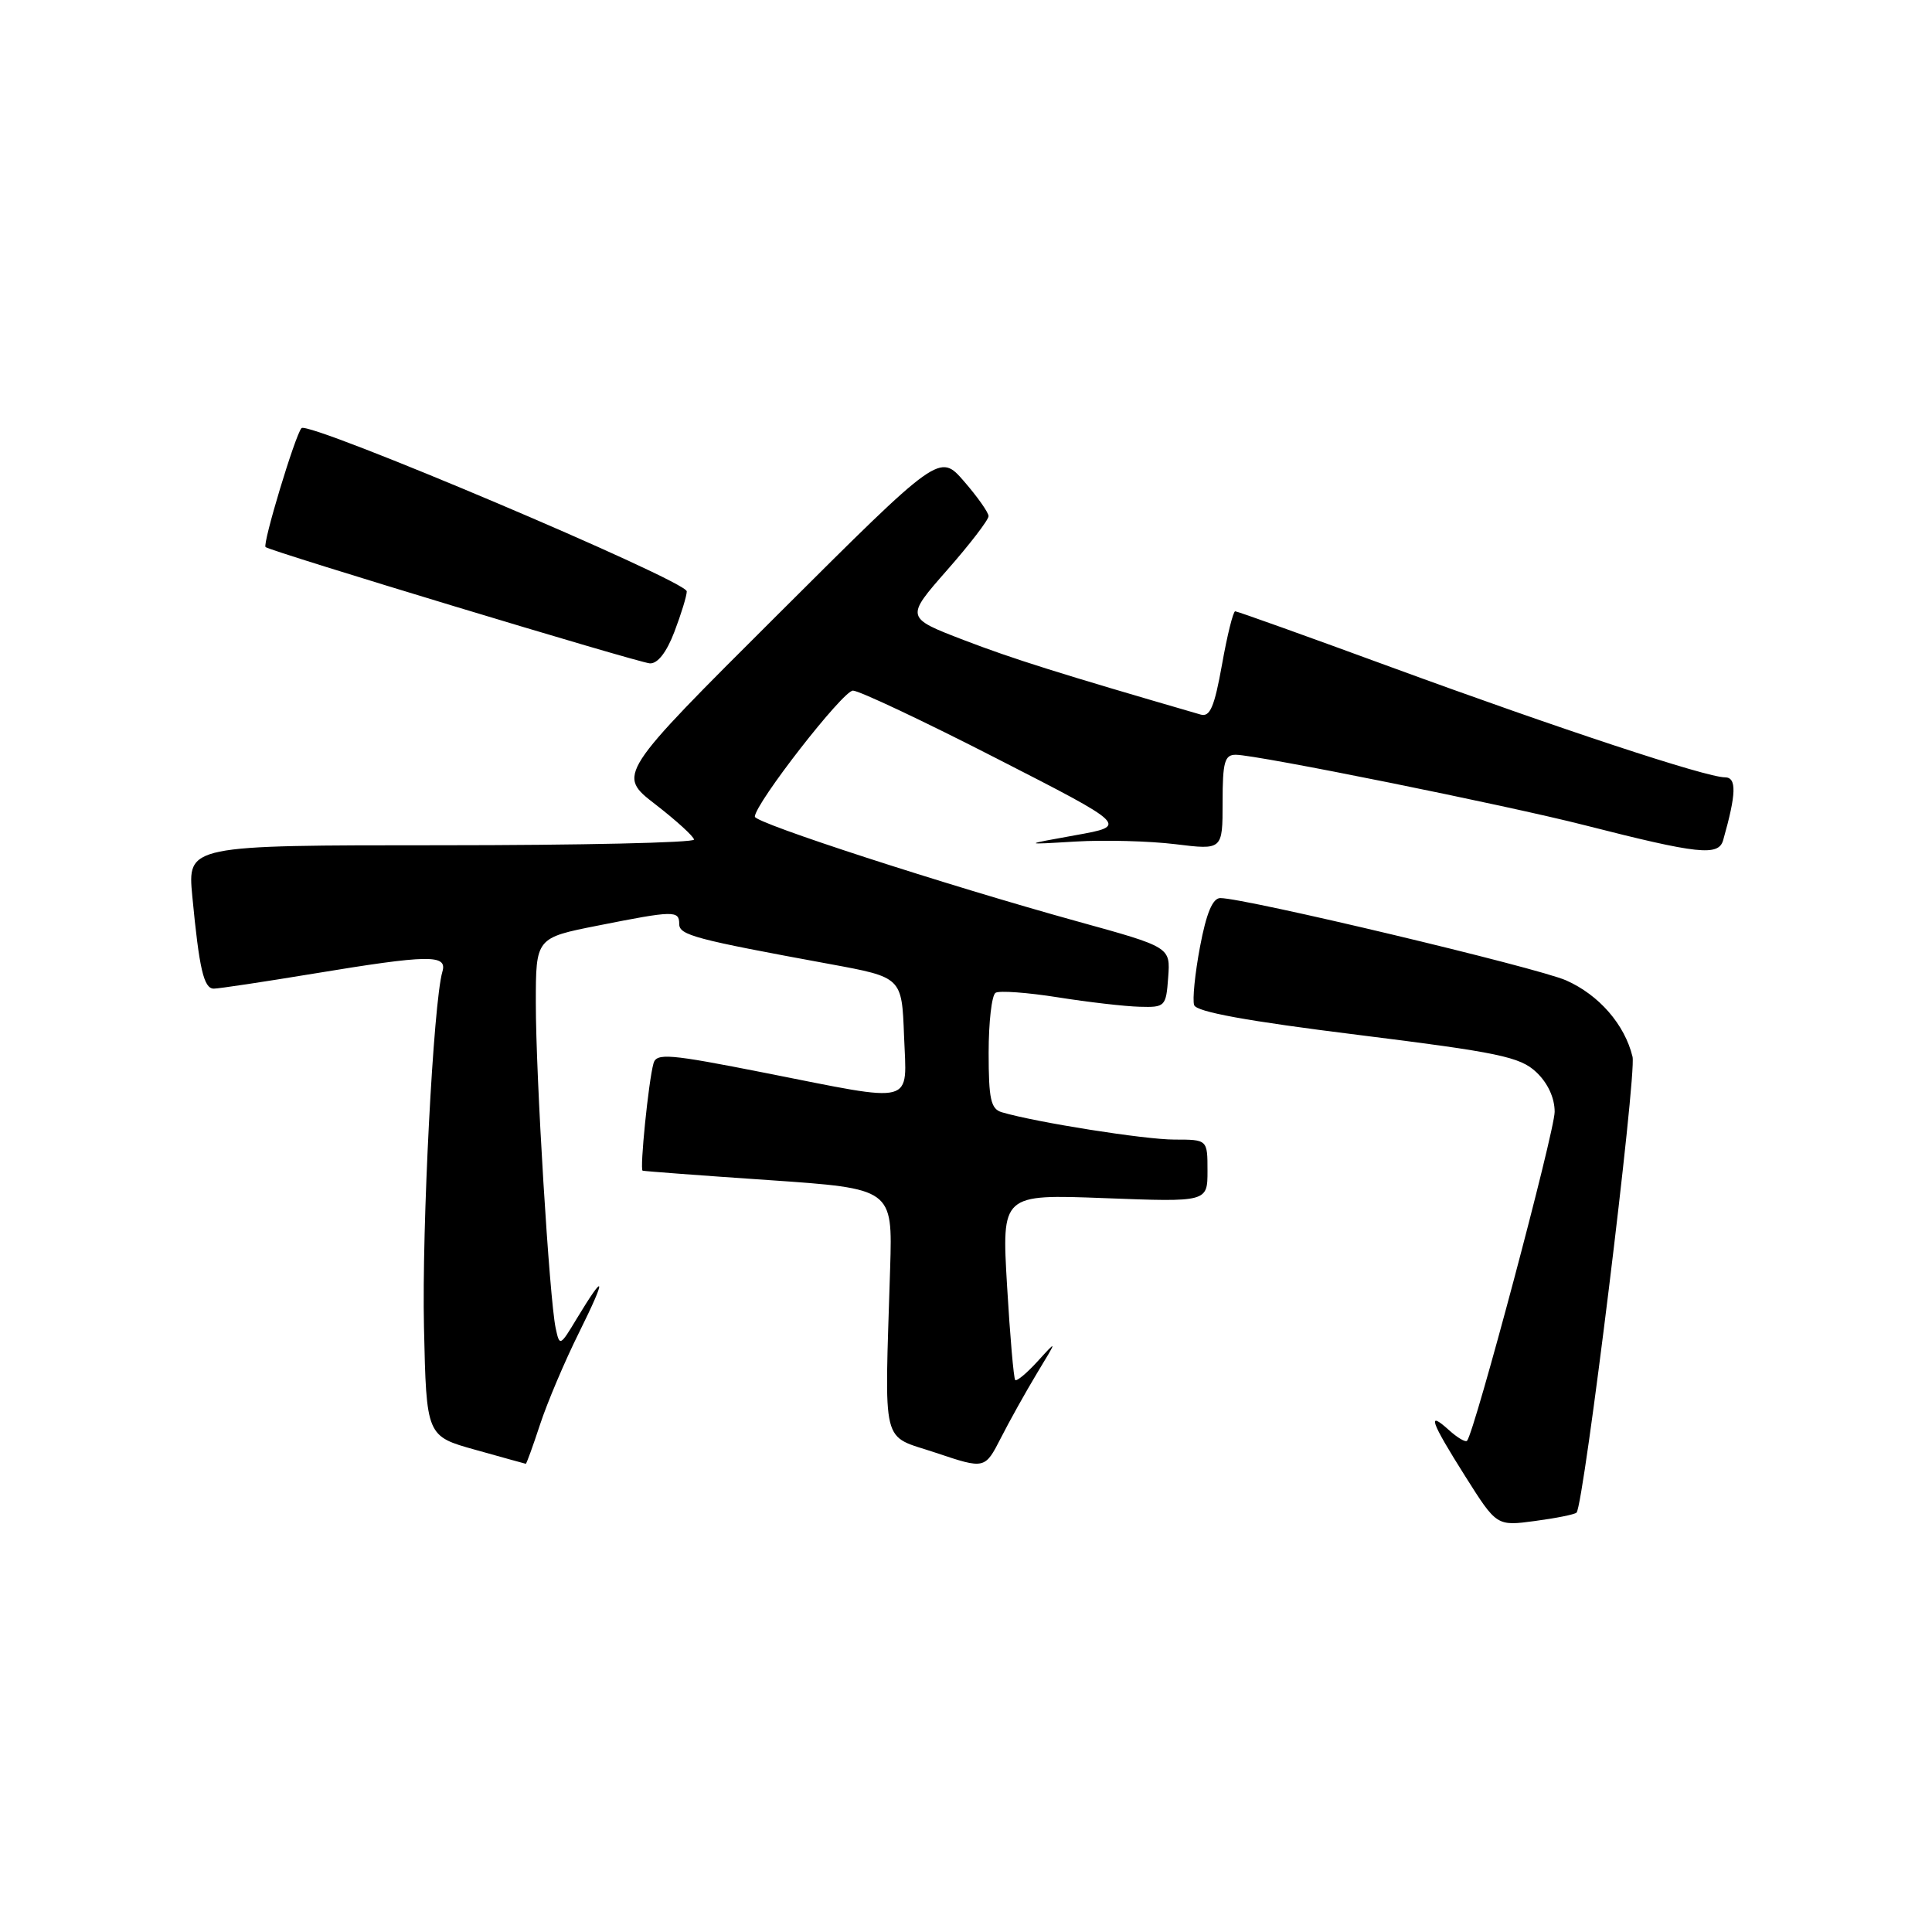 <?xml version="1.0" encoding="UTF-8" standalone="no"?>
<!DOCTYPE svg PUBLIC "-//W3C//DTD SVG 1.1//EN" "http://www.w3.org/Graphics/SVG/1.1/DTD/svg11.dtd" >
<svg xmlns="http://www.w3.org/2000/svg" xmlns:xlink="http://www.w3.org/1999/xlink" version="1.1" viewBox="0 0 256 256">
 <g >
 <path fill="currentColor"
d=" M 208.90 200.43 C 209.87 199.46 216.88 142.38 216.32 140.03 C 215.29 135.76 211.88 131.84 207.53 129.91 C 203.68 128.21 165.00 119.00 161.70 119.00 C 160.68 119.00 159.85 120.99 159.01 125.44 C 158.34 128.99 157.99 132.47 158.23 133.18 C 158.53 134.08 165.30 135.31 179.89 137.12 C 198.60 139.45 201.41 140.04 203.56 142.06 C 205.08 143.49 206.00 145.46 206.00 147.32 C 206.00 149.93 195.37 189.85 194.39 190.91 C 194.18 191.14 193.11 190.50 192.01 189.51 C 189.01 186.79 189.55 188.33 194.16 195.63 C 198.32 202.22 198.32 202.22 203.39 201.54 C 206.18 201.17 208.66 200.67 208.90 200.43 Z  M 137.43 181.92 C 140.11 177.50 140.11 177.50 137.50 180.37 C 136.07 181.94 134.73 183.06 134.52 182.86 C 134.32 182.65 133.83 177.03 133.44 170.36 C 132.73 158.24 132.73 158.24 146.37 158.76 C 160.00 159.28 160.00 159.28 160.00 155.14 C 160.00 151.00 160.00 151.00 155.61 151.00 C 151.68 151.00 137.28 148.72 132.75 147.38 C 131.29 146.95 131.00 145.65 131.00 139.49 C 131.00 135.44 131.41 131.86 131.92 131.55 C 132.42 131.24 136.13 131.51 140.17 132.15 C 144.20 132.79 149.07 133.35 151.00 133.40 C 154.39 133.50 154.51 133.37 154.79 129.50 C 155.09 125.50 155.09 125.50 142.79 122.10 C 125.30 117.26 100.00 109.05 100.02 108.21 C 100.07 106.44 111.70 91.50 113.02 91.51 C 113.83 91.51 122.38 95.54 132.00 100.47 C 149.50 109.42 149.50 109.42 142.50 110.67 C 135.50 111.93 135.50 111.93 142.50 111.51 C 146.35 111.28 152.31 111.44 155.75 111.86 C 162.00 112.63 162.00 112.63 162.00 106.32 C 162.00 100.96 162.27 100.00 163.75 100.01 C 166.57 100.02 199.64 106.70 210.00 109.35 C 225.05 113.19 227.72 113.48 228.33 111.32 C 230.08 105.16 230.14 103.00 228.56 103.00 C 226.09 103.00 206.58 96.56 184.33 88.40 C 173.24 84.33 163.95 81.00 163.67 81.00 C 163.40 81.00 162.61 84.18 161.92 88.07 C 160.91 93.70 160.33 95.05 159.08 94.68 C 140.31 89.23 134.23 87.31 127.73 84.82 C 119.97 81.84 119.97 81.84 125.48 75.56 C 128.52 72.11 130.99 68.88 130.99 68.39 C 130.98 67.90 129.51 65.82 127.74 63.78 C 124.50 60.05 124.50 60.05 103.13 81.36 C 81.76 102.66 81.76 102.66 86.84 106.58 C 89.63 108.74 91.93 110.84 91.96 111.25 C 91.98 111.66 76.89 112.00 58.42 112.00 C 24.84 112.00 24.84 112.00 25.48 118.75 C 26.40 128.40 27.00 131.00 28.33 131.00 C 28.97 131.00 34.90 130.11 41.50 129.02 C 56.87 126.48 59.30 126.45 58.62 128.75 C 57.42 132.83 55.88 162.61 56.18 175.90 C 56.50 190.30 56.50 190.30 63.00 192.11 C 66.58 193.11 69.58 193.95 69.67 193.96 C 69.76 193.98 70.61 191.64 71.56 188.75 C 72.51 185.86 74.84 180.35 76.76 176.50 C 80.40 169.16 80.26 168.38 76.42 174.73 C 74.21 178.40 74.15 178.43 73.63 175.99 C 72.80 172.13 70.99 142.51 71.00 132.89 C 71.00 124.27 71.00 124.27 79.25 122.64 C 89.31 120.64 90.00 120.63 90.00 122.43 C 90.00 123.91 92.03 124.45 110.00 127.75 C 119.50 129.50 119.50 129.50 119.79 137.25 C 120.14 146.55 121.61 146.16 101.27 142.14 C 88.62 139.64 86.98 139.51 86.59 140.91 C 85.93 143.26 84.75 154.98 85.15 155.12 C 85.34 155.19 92.87 155.76 101.88 156.37 C 118.27 157.50 118.27 157.50 117.95 168.00 C 117.21 192.32 116.65 190.03 124.00 192.50 C 130.50 194.68 130.50 194.68 132.63 190.52 C 133.80 188.22 135.96 184.36 137.43 181.92 Z  M 89.36 83.72 C 90.26 81.36 91.00 78.95 91.00 78.36 C 91.00 76.96 40.86 55.72 39.95 56.73 C 39.11 57.66 34.75 72.10 35.19 72.49 C 35.83 73.05 84.56 87.80 86.11 87.90 C 87.14 87.96 88.33 86.43 89.36 83.72 Z "/>
</g>
</svg>